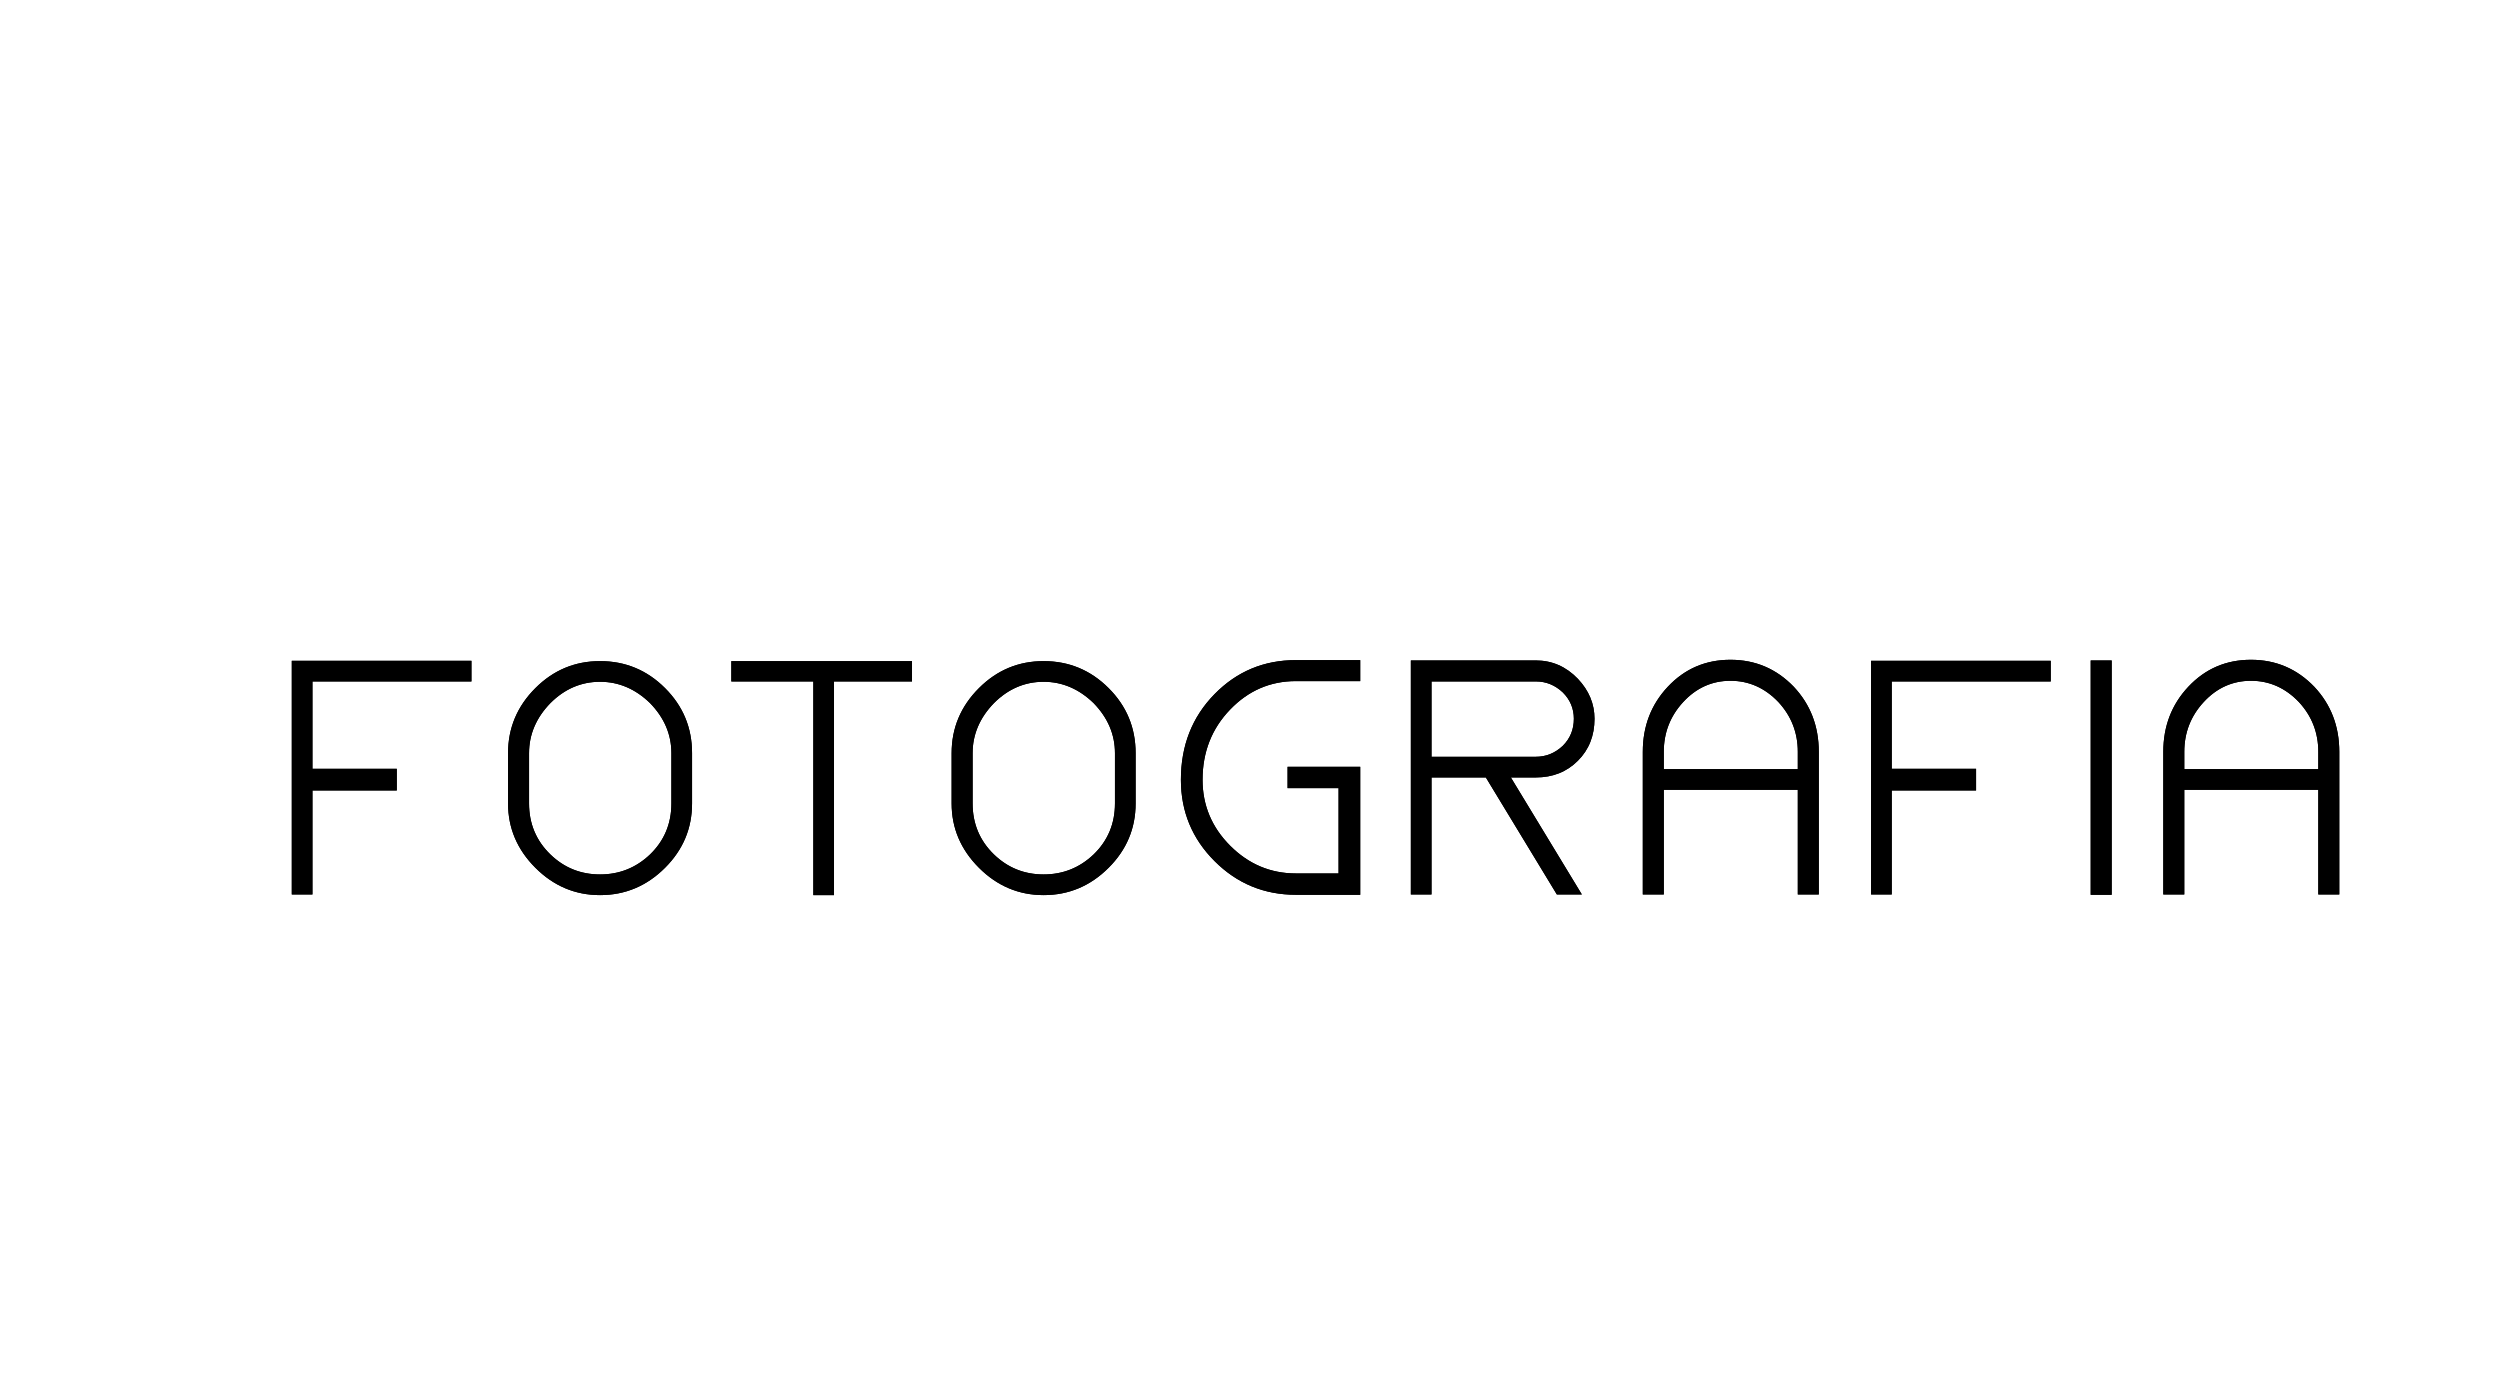 <?xml version="1.0"?>
<svg version="1.1" xmlns="http://www.w3.org/2000/svg" width="450px" height="250px" style=""><path fill="#" d="M56.24,122.66l28.62,0l0-3.72l-32.34,0l0,0.72l0,41.34l3.72,0l0-18.72l15.18,0l0-3.9l-15.18,0l0-15.72z M108.01,119q-6.78,0-11.64,4.86q-4.92,4.92-4.92,11.7l0,9.06q0,6.66,4.92,11.58t11.64,4.92q6.78,0,11.7-4.92q4.86-4.86,4.86-11.58l0-9.06q0-6.84-4.86-11.7t-11.7-4.86z M120.85,135.56l0,9.06q0,5.46-3.84,9.18q-3.78,3.6-9,3.6t-8.94-3.6q-3.84-3.72-3.84-9.18l0-9.06q0-5.04,3.84-9q3.84-3.84,8.94-3.84q5.04,0,9,3.84q3.84,3.96,3.84,9z M164.161,119l-32.52,0l0,3.66l14.76,0l0,38.46l3.72,0l0-38.46l14.04,0l0-3.66z M187.851,119q-6.78,0-11.64,4.86q-4.92,4.92-4.92,11.7l0,9.06q0,6.66,4.92,11.58t11.64,4.92q6.78,0,11.7-4.92q4.86-4.86,4.86-11.58l0-9.06q0-6.84-4.86-11.7t-11.7-4.86z M200.691,135.56l0,9.06q0,5.46-3.84,9.18q-3.78,3.6-9,3.6t-8.94-3.6q-3.84-3.72-3.84-9.18l0-9.06q0-5.04,3.84-9q3.84-3.84,8.94-3.84q5.04,0,9,3.84q3.84,3.96,3.84,9z M233.262,122.6l11.58,0l0-3.78l-11.58,0q-8.64,0-14.64,6.12q-6.06,6.18-6.06,15.42q0,8.58,6.06,14.64t14.64,6.06l7.68,0l3.9,0l0-3.84l0-19.2l-3.9,0l-9.18,0l0,3.84l9.18,0l0,15.36l-7.68,0q-6.84,0-11.82-4.98t-4.98-11.88q0-7.5,4.98-12.66q4.92-5.1,11.82-5.1z M271.952,139.94l4.5,0q4.56,0,7.56-3t3-7.56q0-4.02-3-7.2q-3.18-3.3-7.56-3.3l-18.78,0l-3.72,0l0,42.12l3.72,0l0-21.06l9.78,0l12.78,21.06l4.5,0z M257.672,136.22l0-13.56l18.78,0q2.76,0,4.86,1.98q1.98,1.98,1.98,4.74q0,2.88-1.98,4.86q-2.1,1.98-4.86,1.98l-18.78,0z M311.482,118.76q-6.72,0-11.28,4.86q-4.5,4.8-4.5,11.7l0,25.68l3.78,0l0-18.84l24.12,0l0,18.84l3.78,0l0-25.68q0-6.9-4.5-11.7q-4.68-4.86-11.4-4.86z M323.602,138.44l-24.12,0l0-3.12q0-5.16,3.48-8.94q3.54-3.84,8.52-3.84t8.64,3.84q3.48,3.78,3.48,8.94l0,3.12z M340.513,122.66l28.62,0l0-3.72l-32.34,0l0,0.72l0,41.34l3.72,0l0-18.72l15.18,0l0-3.9l-15.18,0l0-15.72z M376.323,161.06l3.78,0l0-42.18l-3.78,0l0,42.18z M405.174,118.76q-6.72,0-11.28,4.86q-4.5,4.8-4.5,11.7l0,25.68l3.78,0l0-18.84l24.12,0l0,18.84l3.78,0l0-25.68q0-6.9-4.5-11.7q-4.68-4.86-11.4-4.86z M417.294,138.44l-24.12,0l0-3.12q0-5.16,3.48-8.94q3.54-3.84,8.52-3.84t8.64,3.84q3.48,3.78,3.48,8.94l0,3.12z"/><path fill="#" d="M56.24,122.66l28.62,0l0-3.72l-32.34,0l0,0.72l0,41.34l3.72,0l0-18.72l15.18,0l0-3.9l-15.18,0l0-15.72z M108.01,119q-6.78,0-11.64,4.86q-4.92,4.92-4.92,11.7l0,9.06q0,6.66,4.92,11.58t11.64,4.92q6.78,0,11.7-4.92q4.86-4.86,4.86-11.58l0-9.06q0-6.84-4.86-11.7t-11.7-4.86z M120.85,135.56l0,9.06q0,5.46-3.84,9.18q-3.78,3.6-9,3.6t-8.94-3.6q-3.84-3.72-3.84-9.18l0-9.06q0-5.04,3.84-9q3.84-3.84,8.94-3.84q5.04,0,9,3.84q3.84,3.96,3.84,9z M164.161,119l-32.52,0l0,3.66l14.76,0l0,38.46l3.72,0l0-38.46l14.04,0l0-3.66z M187.851,119q-6.78,0-11.64,4.86q-4.92,4.92-4.92,11.7l0,9.06q0,6.66,4.92,11.58t11.64,4.92q6.78,0,11.7-4.92q4.86-4.86,4.86-11.58l0-9.06q0-6.84-4.86-11.7t-11.7-4.86z M200.691,135.56l0,9.06q0,5.46-3.84,9.18q-3.78,3.6-9,3.6t-8.94-3.6q-3.84-3.72-3.84-9.18l0-9.06q0-5.04,3.84-9q3.84-3.84,8.94-3.84q5.04,0,9,3.84q3.84,3.96,3.84,9z M233.262,122.6l11.58,0l0-3.78l-11.58,0q-8.64,0-14.64,6.12q-6.06,6.18-6.06,15.42q0,8.58,6.06,14.64t14.64,6.06l7.68,0l3.9,0l0-3.84l0-19.2l-3.9,0l-9.18,0l0,3.84l9.18,0l0,15.36l-7.68,0q-6.84,0-11.82-4.98t-4.98-11.88q0-7.5,4.98-12.66q4.92-5.1,11.82-5.1z M271.952,139.94l4.5,0q4.56,0,7.56-3t3-7.56q0-4.02-3-7.2q-3.18-3.3-7.56-3.3l-18.78,0l-3.72,0l0,42.12l3.72,0l0-21.06l9.78,0l12.78,21.06l4.5,0z M257.672,136.22l0-13.56l18.78,0q2.76,0,4.86,1.98q1.98,1.98,1.98,4.74q0,2.88-1.98,4.86q-2.1,1.98-4.86,1.98l-18.78,0z M311.482,118.76q-6.72,0-11.28,4.86q-4.5,4.8-4.5,11.7l0,25.68l3.78,0l0-18.84l24.12,0l0,18.84l3.78,0l0-25.68q0-6.9-4.5-11.7q-4.68-4.86-11.4-4.86z M323.602,138.44l-24.12,0l0-3.12q0-5.16,3.48-8.94q3.54-3.84,8.52-3.84t8.64,3.84q3.48,3.78,3.48,8.94l0,3.12z M340.513,122.66l28.62,0l0-3.72l-32.34,0l0,0.72l0,41.34l3.72,0l0-18.72l15.18,0l0-3.9l-15.18,0l0-15.72z M376.323,161.06l3.78,0l0-42.18l-3.78,0l0,42.18z M405.174,118.76q-6.72,0-11.28,4.86q-4.5,4.8-4.5,11.7l0,25.68l3.78,0l0-18.84l24.12,0l0,18.84l3.78,0l0-25.68q0-6.9-4.5-11.7q-4.68-4.86-11.4-4.86z M417.294,138.44l-24.12,0l0-3.12q0-5.16,3.48-8.94q3.54-3.84,8.52-3.84t8.64,3.84q3.48,3.78,3.48,8.94l0,3.12z"/></svg>
